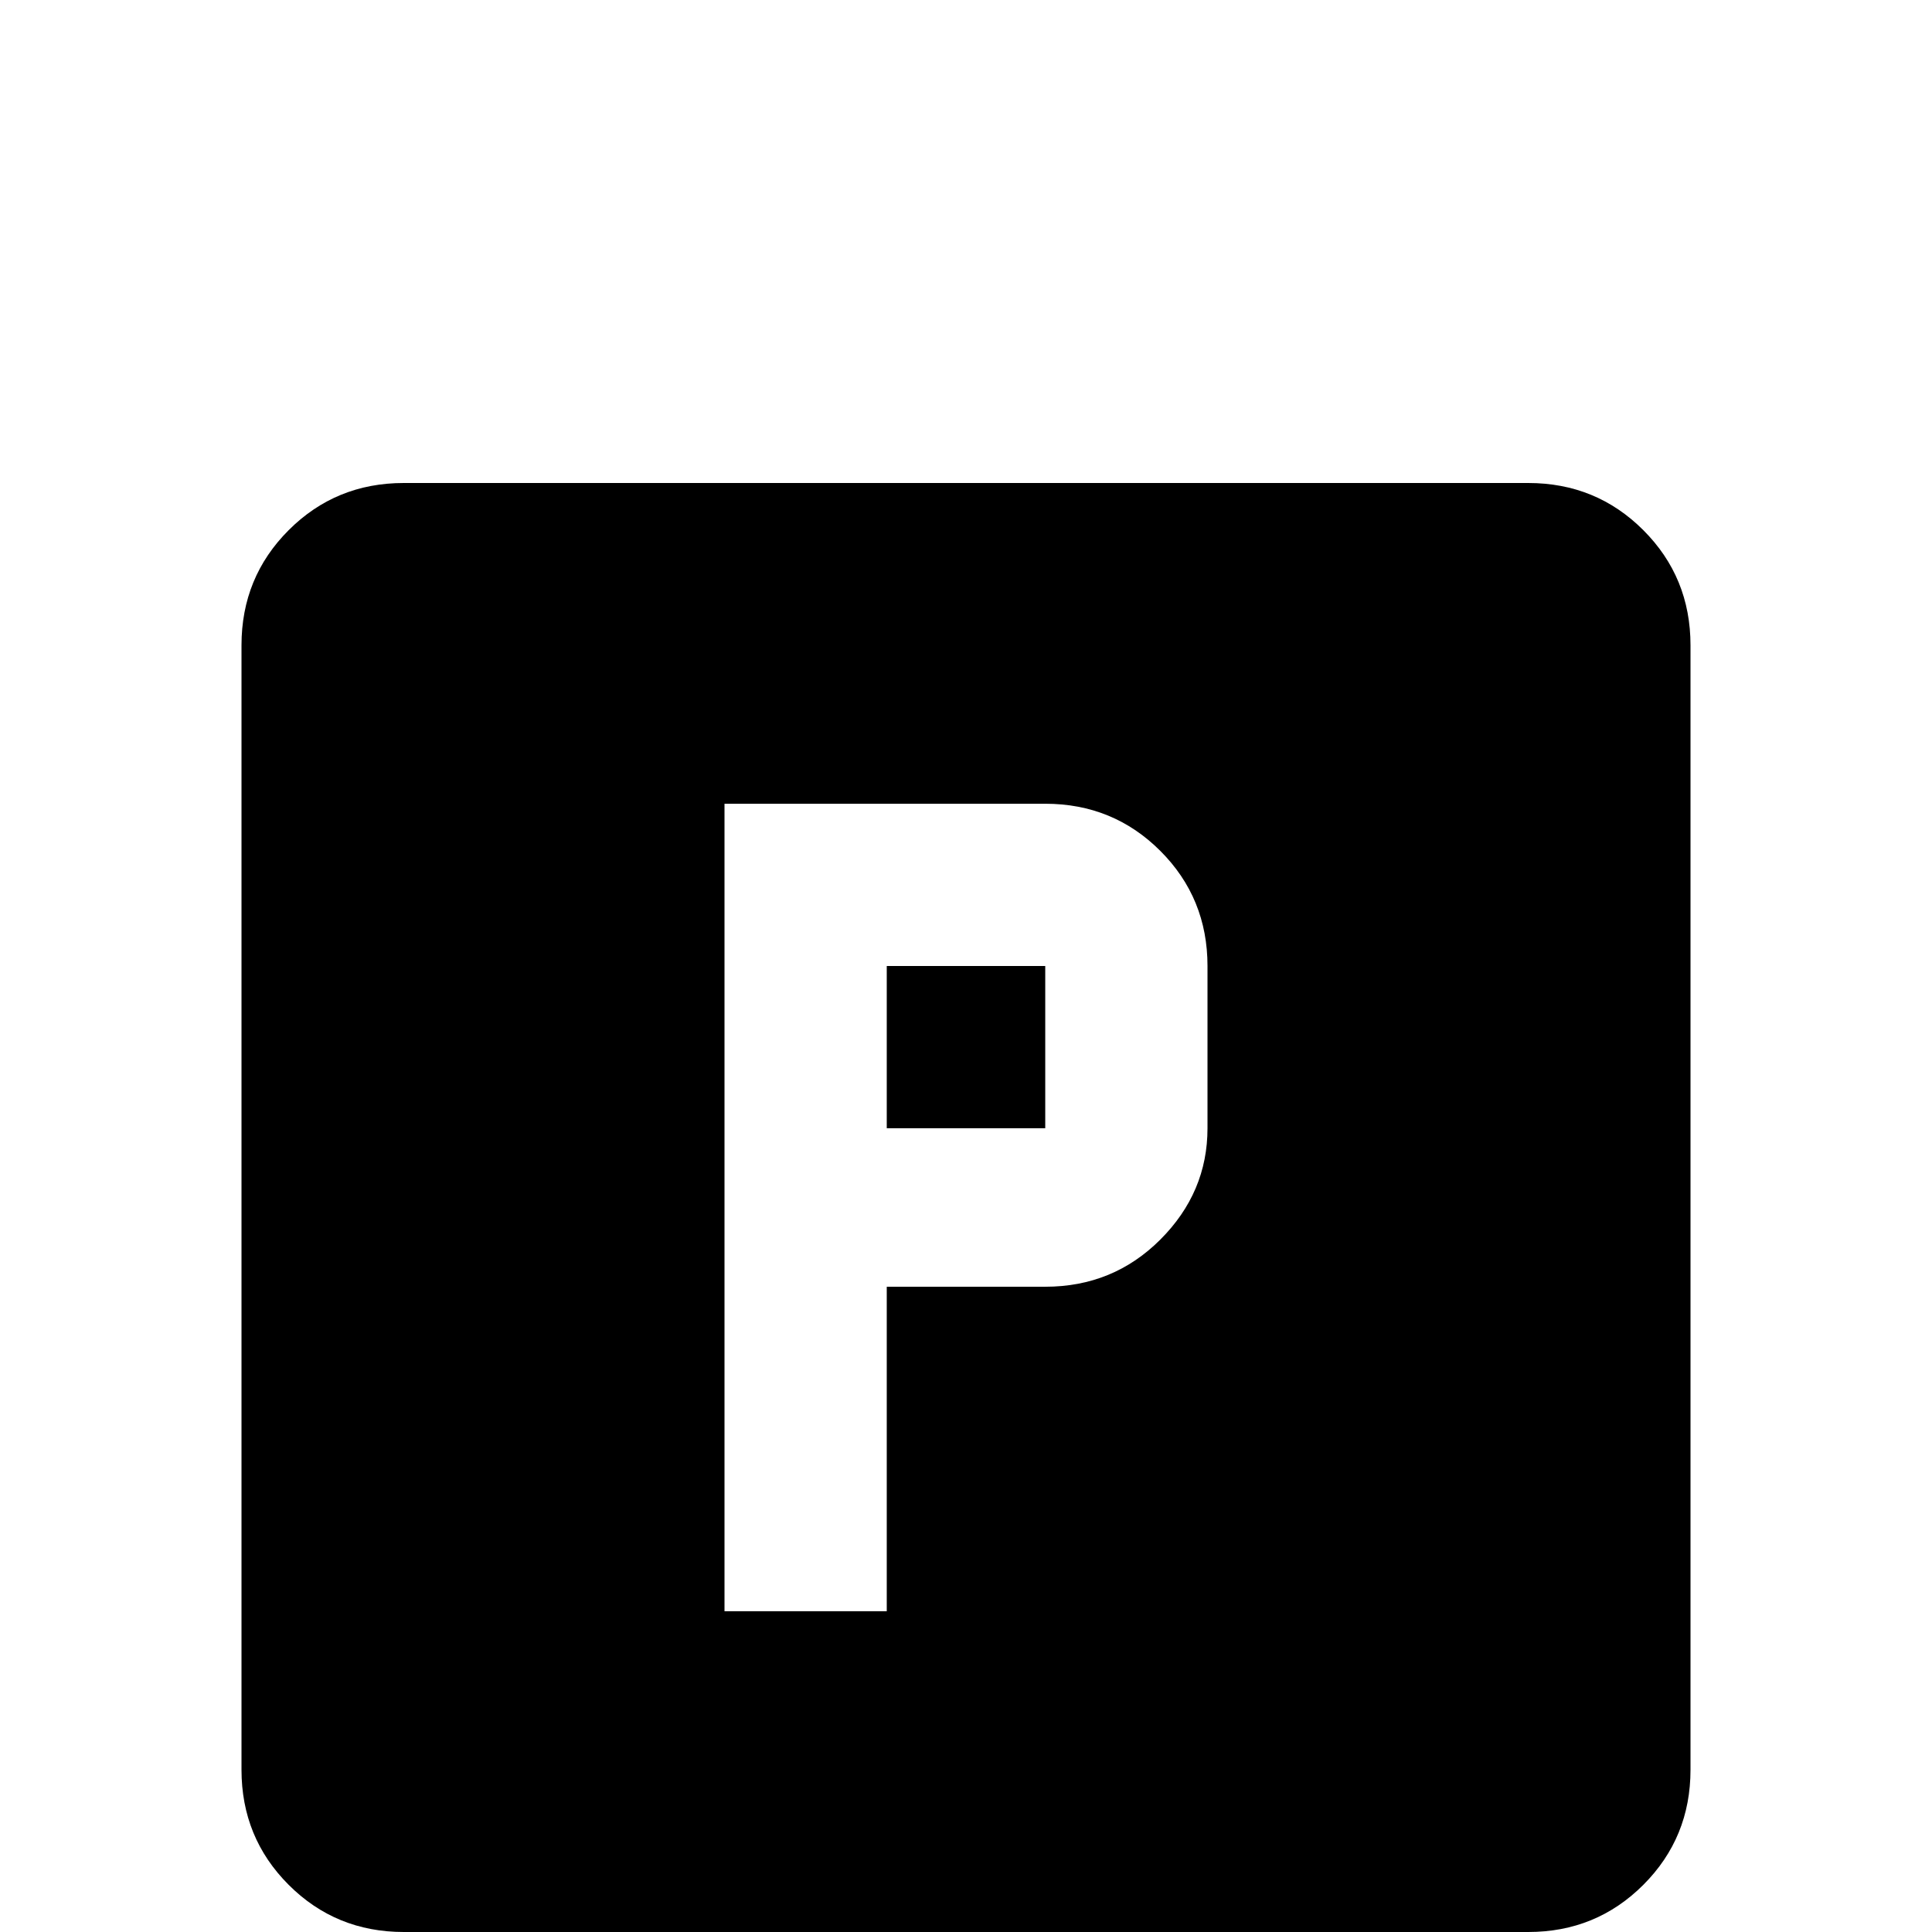 <svg xmlns="http://www.w3.org/2000/svg" viewBox="0 -512 512 512">
	<path fill="#000000" d="M192 -299V-85H235V-171H277Q295 -171 307.5 -183.5Q320 -196 320 -213V-256Q320 -274 307.5 -286.5Q295 -299 277 -299ZM235 -256H277V-213H235ZM107 -384H405Q423 -384 435.5 -371.5Q448 -359 448 -341V-43Q448 -25 435.5 -12.5Q423 0 405 0H107Q89 0 76.5 -12.5Q64 -25 64 -43V-341Q64 -359 76.5 -371.5Q89 -384 107 -384Z"/>
</svg>